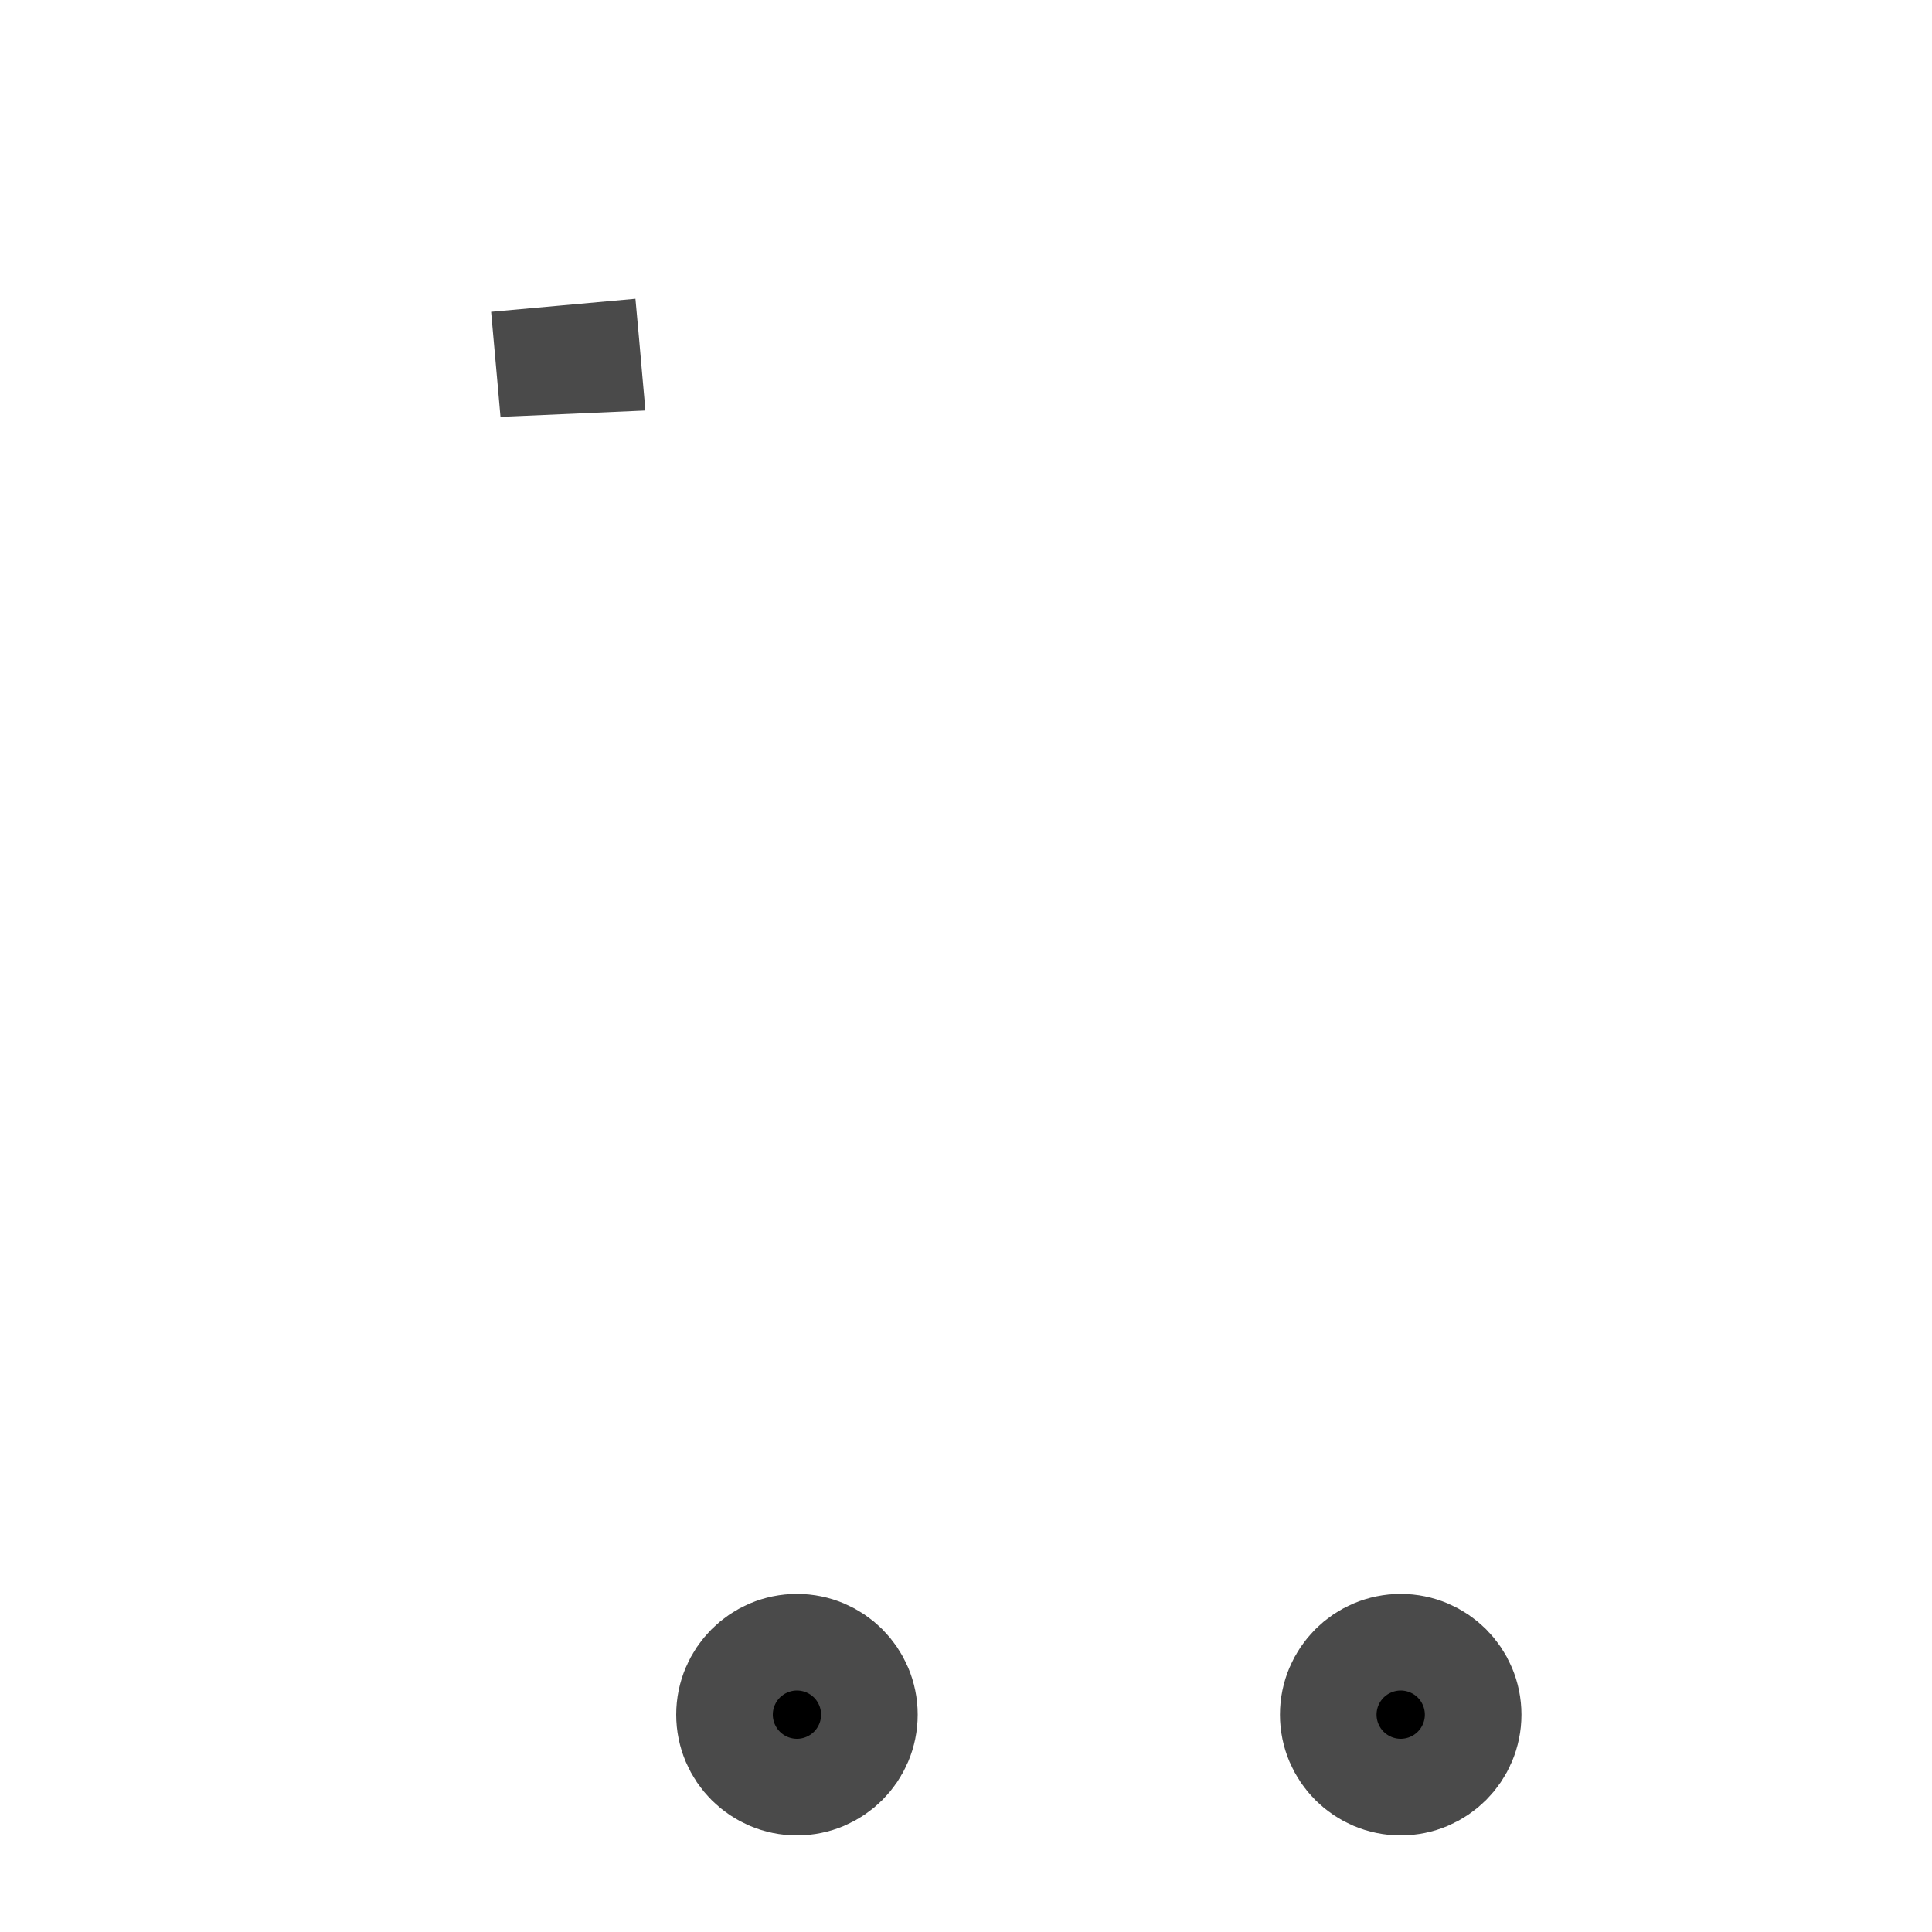 <svg xmlns="http://www.w3.org/2000/svg" viewBox="0 0 20 20"><path stroke="#4A4A4A" stroke-width="1.5" d="m5.868 3.567.06.683v-.006l-.097-1.083.037.406Zm2.882 14.183c0 .276-.224.5-.5.5s-.5-.224-.5-.5.224-.5.5-.5.5.224.5.5Zm6.25 0c0 .276-.224.5-.5.5s-.5-.224-.5-.5.224-.5.5-.5.5.224.5.5Z"/></svg>